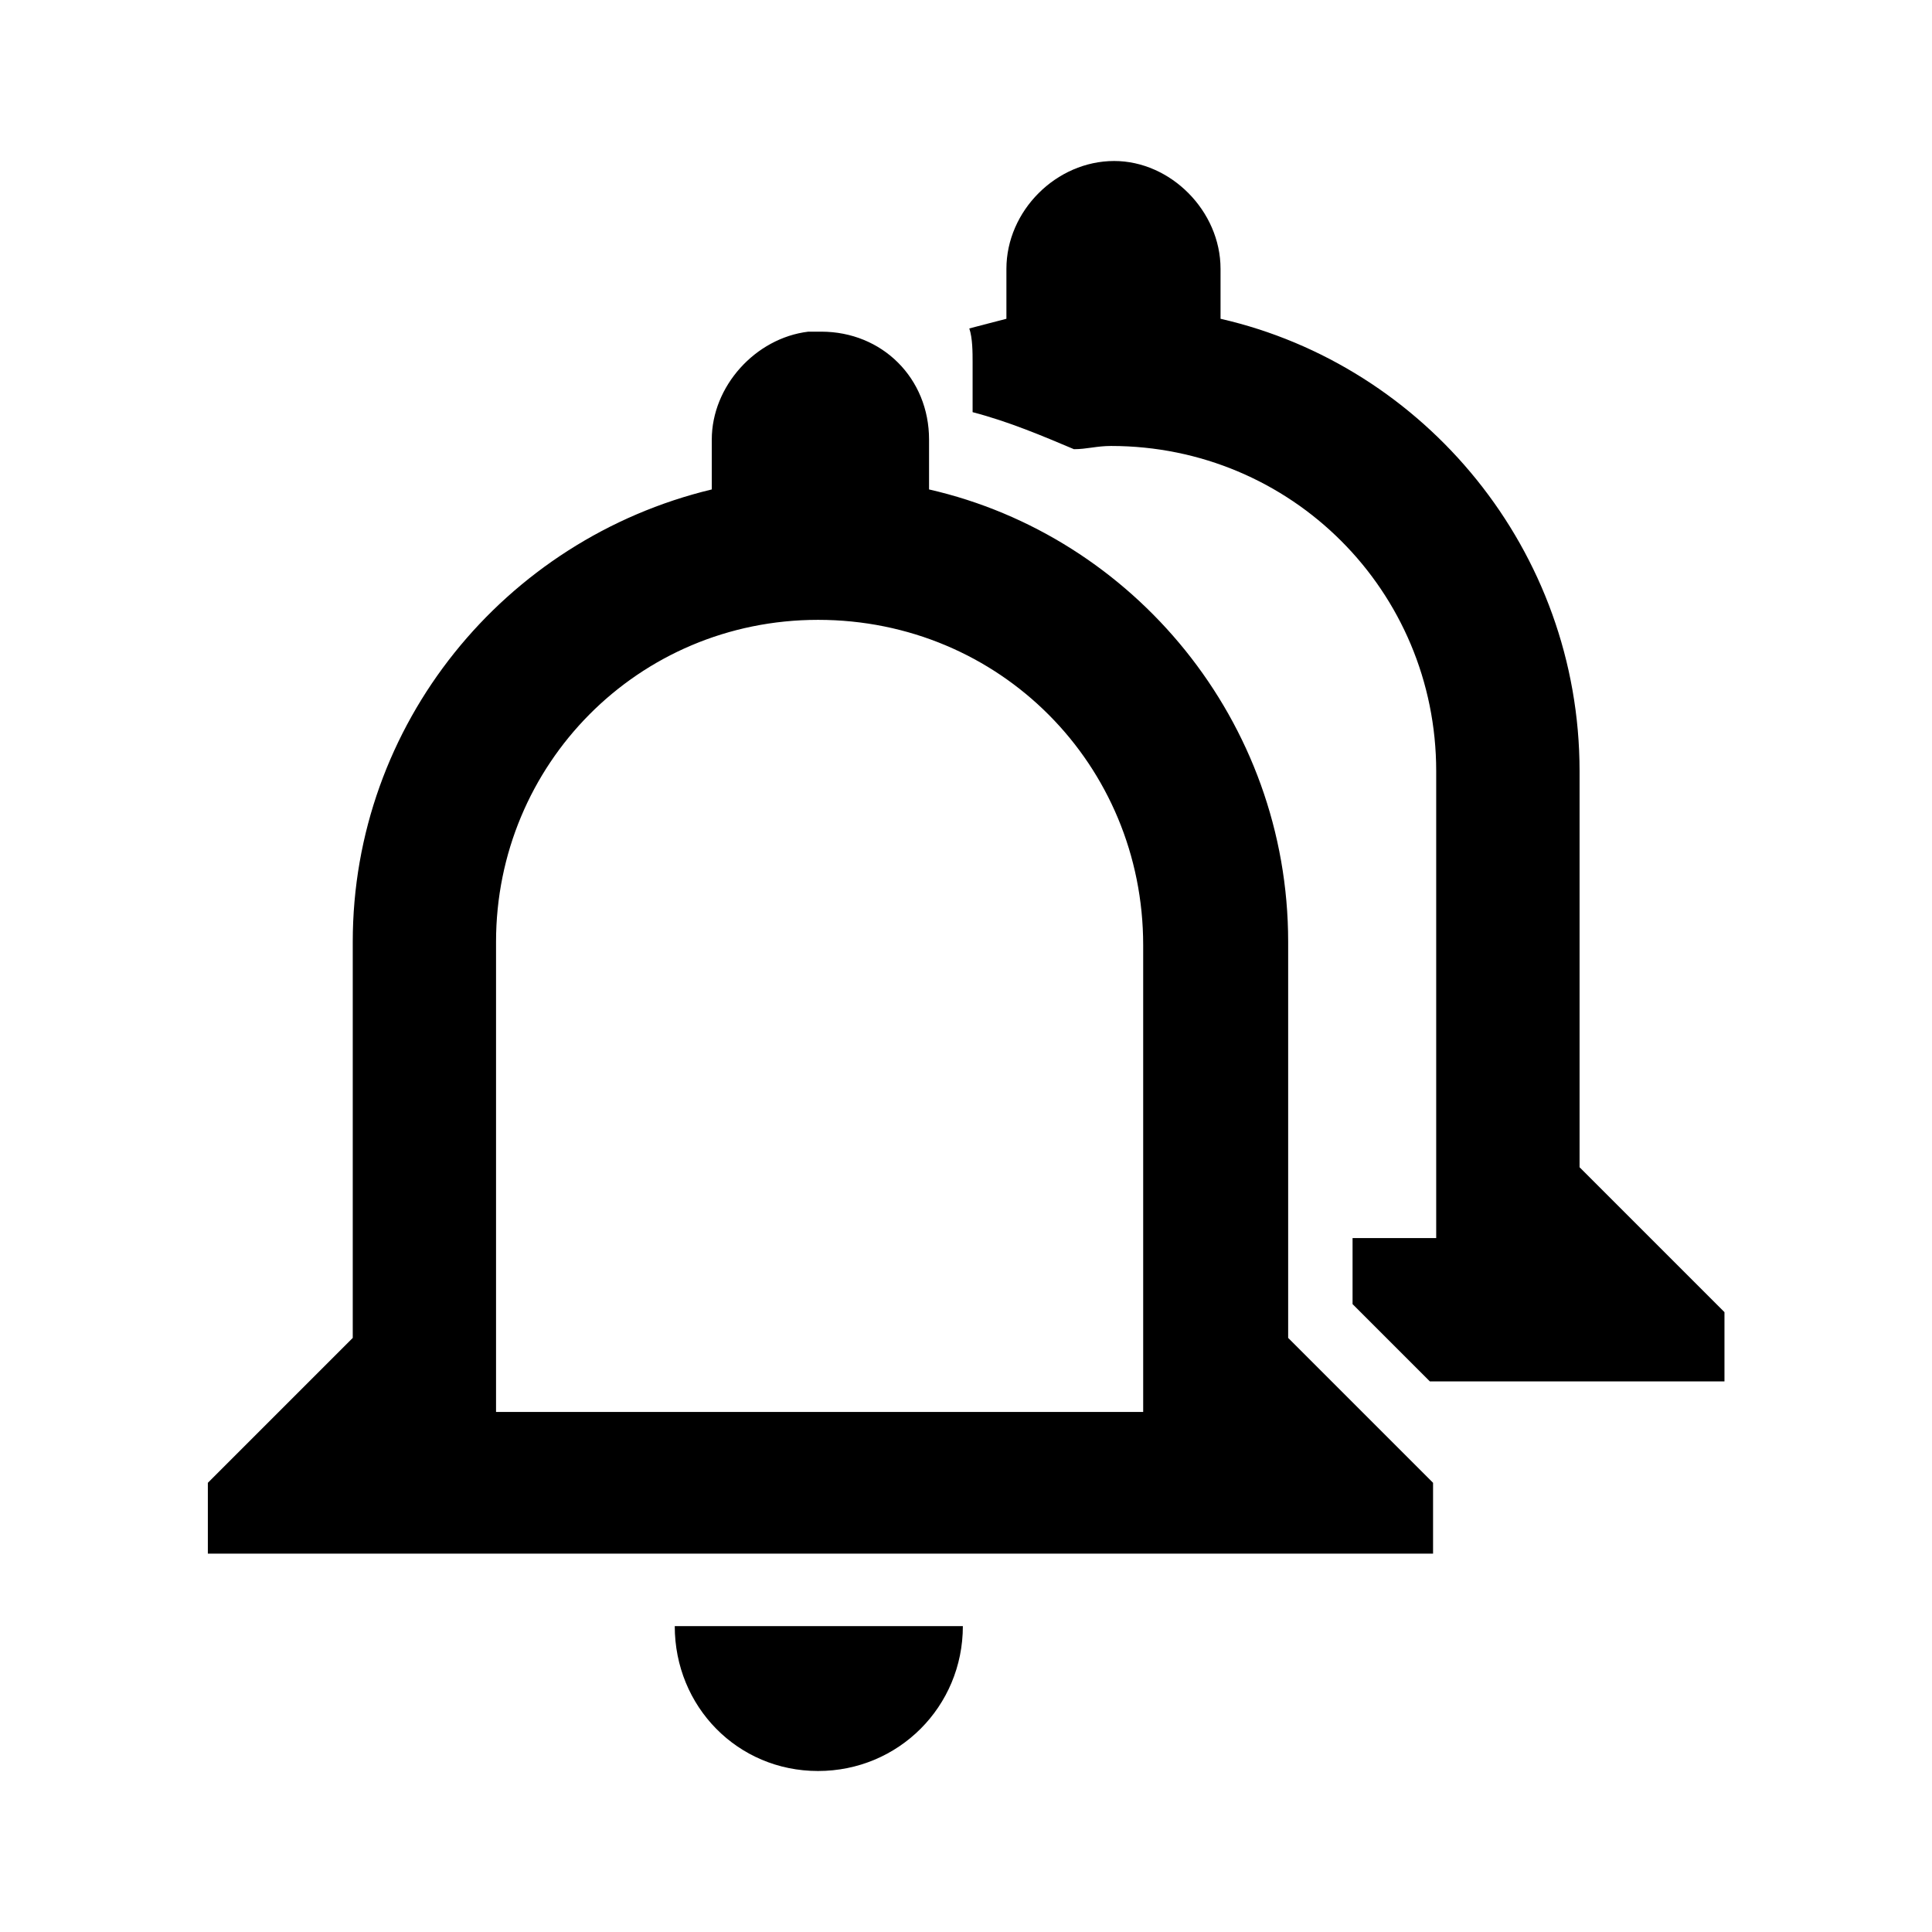 <svg width="24" height="24" viewBox="0 0 24 24" fill="none" xmlns="http://www.w3.org/2000/svg">
<path d="M13.841 2C13.121 2 12.502 2.62 12.502 3.34V3.96C12.341 4 12.201 4.04 12.041 4.08C12.082 4.2 12.082 4.38 12.082 4.5V5.12C12.541 5.24 12.961 5.42 13.341 5.58C13.502 5.58 13.621 5.54 13.802 5.54C16.041 5.54 17.841 7.34 17.841 9.58V15.38H16.802V16.2L17.762 17.16H21.422V16.3L19.622 14.5V9.58C19.622 6.84 17.701 4.54 15.162 3.96V3.34C15.162 2.62 14.541 2 13.841 2V2ZM10.041 4.12C9.382 4.2 8.842 4.8 8.842 5.46V6.08C6.262 6.7 4.382 9 4.382 11.7V16.62L2.582 18.42V19.3H17.802V18.42L16.002 16.62V11.7C16.002 8.96 14.082 6.66 11.541 6.08V5.46C11.541 4.7 10.961 4.12 10.201 4.12C10.121 4.12 10.082 4.12 10.041 4.12V4.12ZM10.162 7.7C12.421 7.7 14.201 9.5 14.201 11.74V17.54H6.162V11.7C6.162 9.5 7.922 7.7 10.162 7.7V7.7ZM8.382 20.2C8.382 21.2 9.162 22 10.162 22C11.162 22 11.961 21.2 11.961 20.2H8.382Z" fill="black"/>
</svg>
